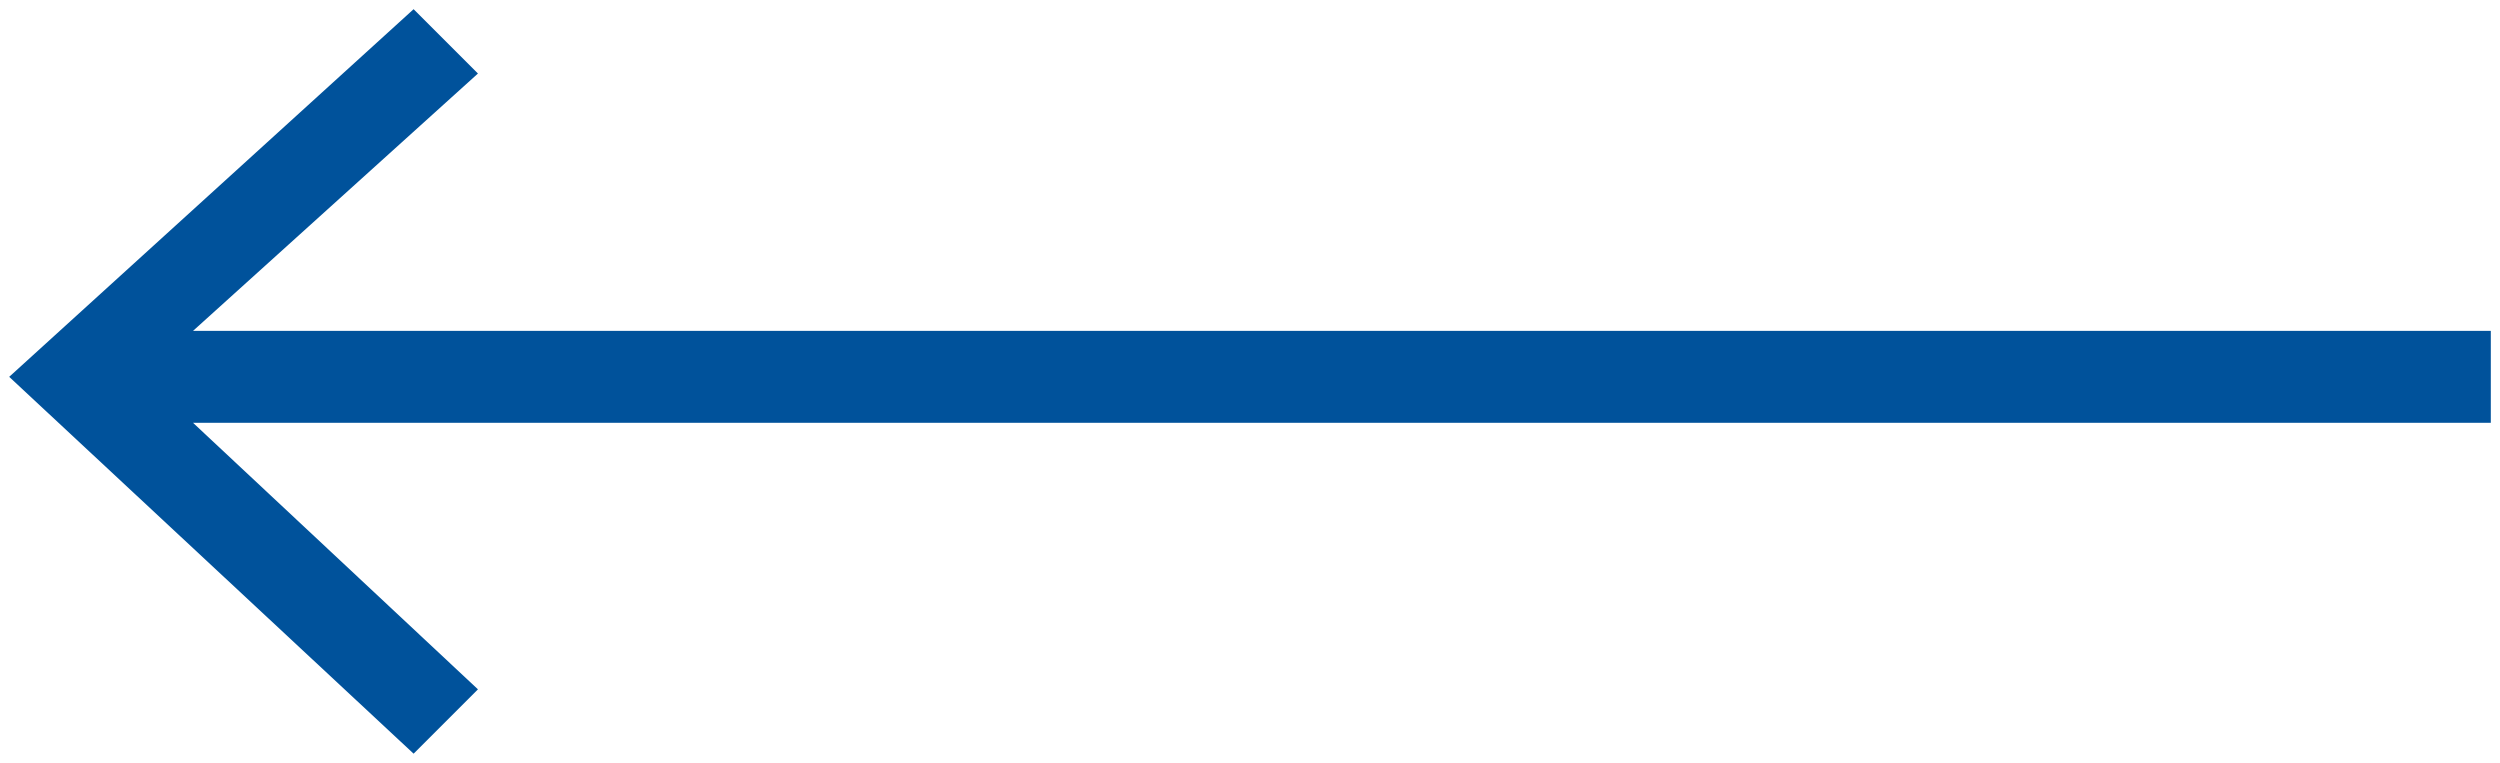 <?xml version="1.0" encoding="utf-8"?>
<!-- Generator: Adobe Illustrator 24.2.1, SVG Export Plug-In . SVG Version: 6.00 Build 0)  -->
<svg version="1.1" id="Layer_1" xmlns="http://www.w3.org/2000/svg" xmlns:xlink="http://www.w3.org/1999/xlink" x="0px" y="0px"
	 viewBox="0 0 27.2 8.3" style="enable-background:new 0 0 27.2 8.3;" xml:space="preserve">
<style type="text/css">
	.st0{fill:#00529B;}
</style>
<polygon class="st0" points="4.5,8.2 5.2,7.5 2.1,4.6 27.1,4.6 27.1,3.6 2.1,3.6 5.2,0.8 4.5,0.1 0.1,4.1 "/>
</svg>
